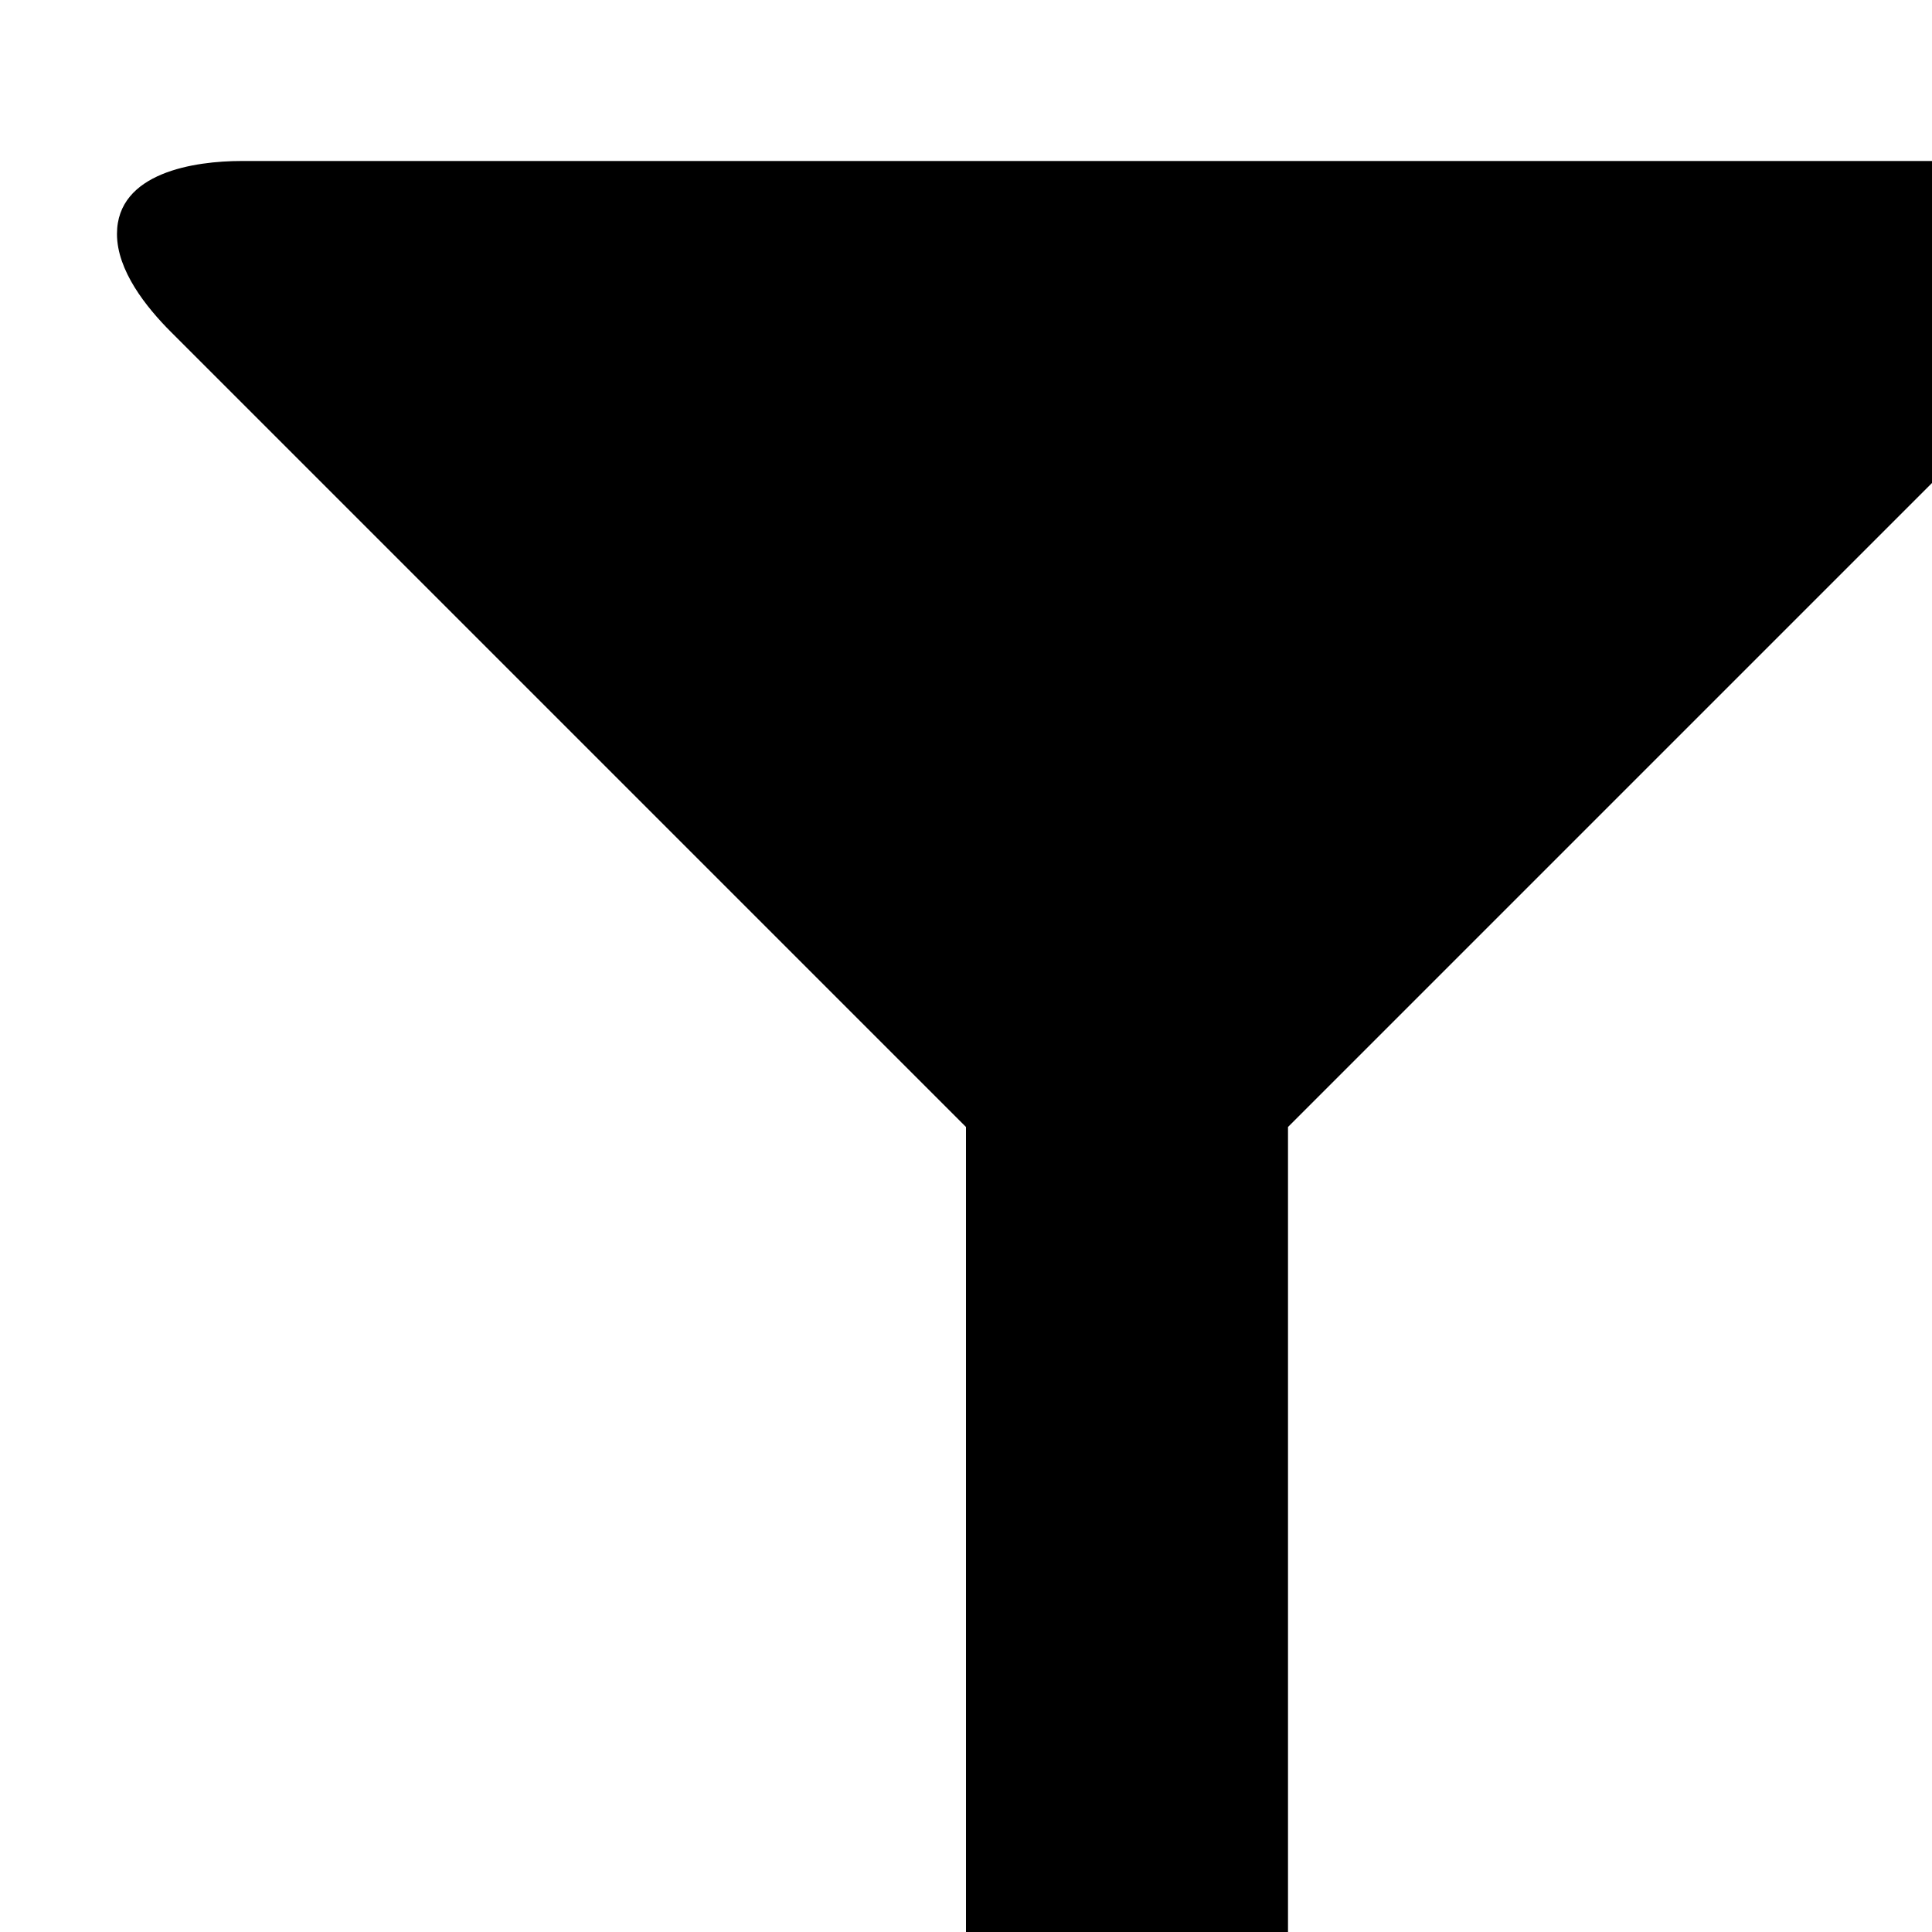<svg width="1536" height="1536" xmlns="http://www.w3.org/2000/svg">
    <path d="M1699 186c0 29-23 58-43 78l-632 632v768h320c35 0 64 29 64 64s-29 64-64 64H448c-35 0-64-29-64-64s29-64 64-64h320V896L136 264c-20-20-43-49-43-78 0-49 62-58 99-58h1408c37 0 99 9 99 58z"/>
</svg>
